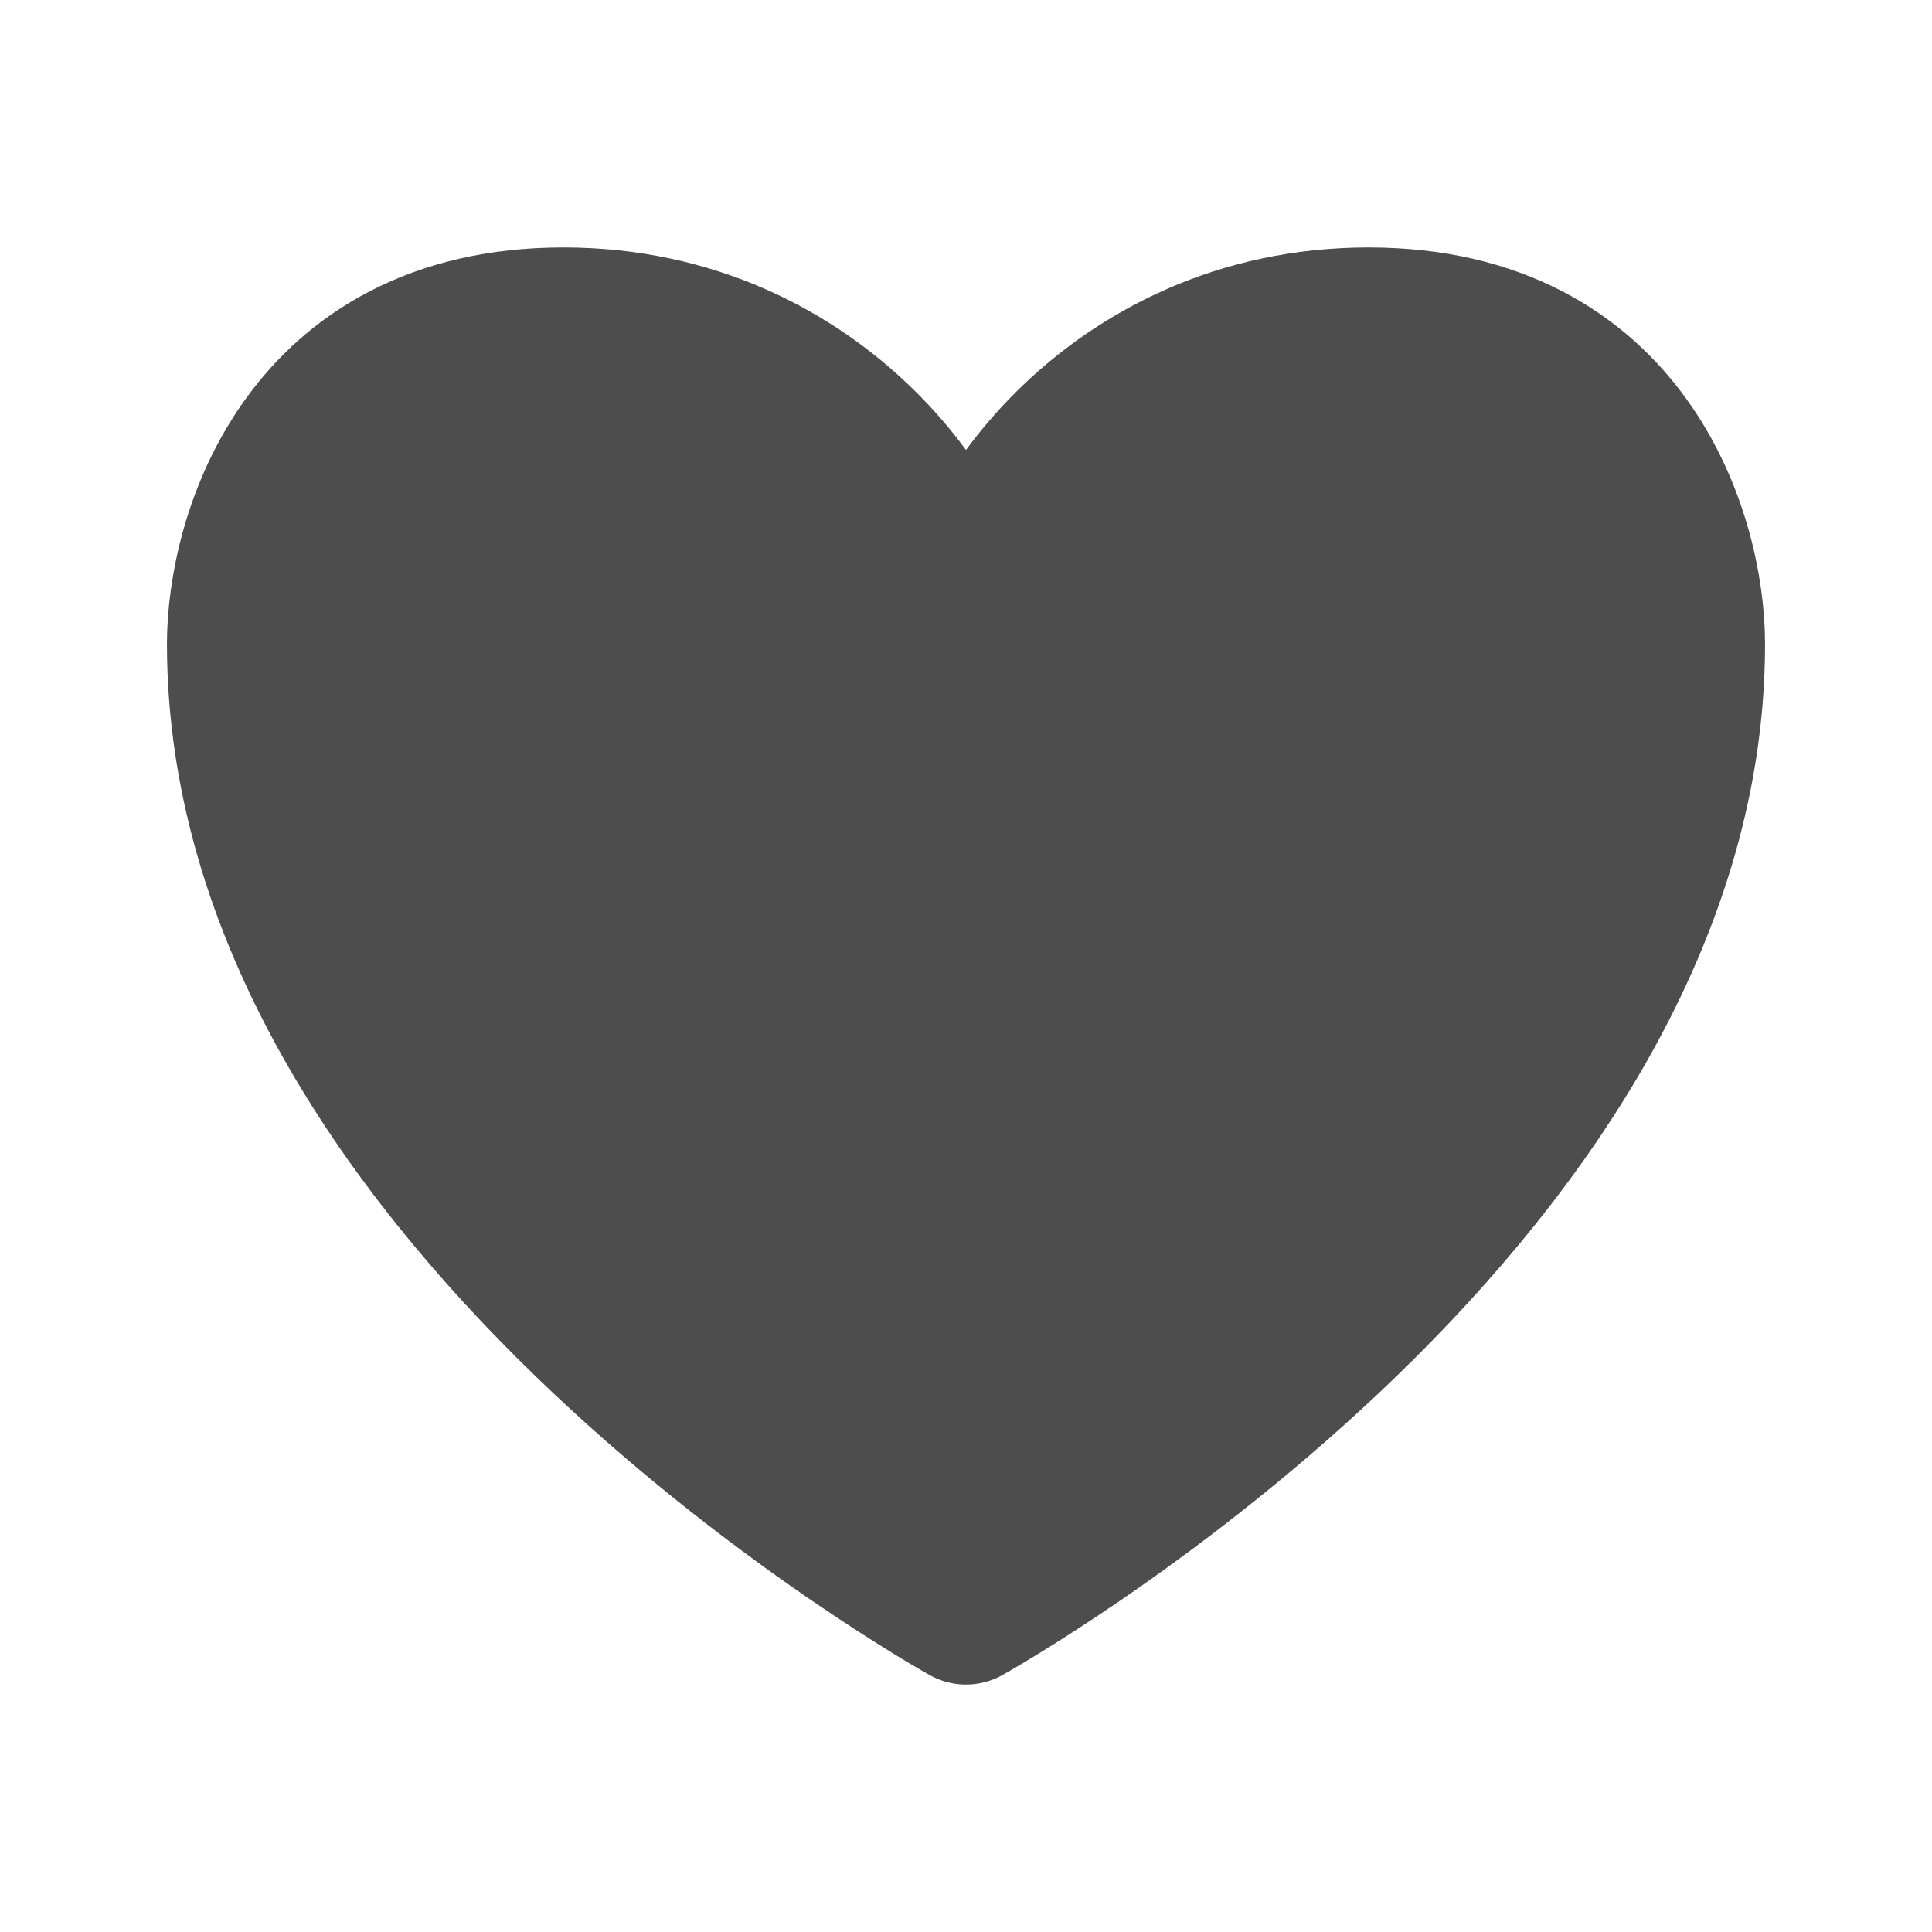 <svg width="12" height="12" viewBox="0 0 12 12" fill="none" xmlns="http://www.w3.org/2000/svg">
<path d="M8.5 2C6.9 2 6 3.334 6 4C6 3.334 5.1 2 3.5 2C1.9 2 1.5 3.334 1.5 4C1.5 7.5 6 10 6 10C6 10 10.5 7.5 10.5 4C10.5 3.334 10.1 2 8.5 2Z" fill="#4D4D4D" stroke="#4D4D4D" stroke-width="0.926" stroke-linecap="round" stroke-linejoin="round"/>
</svg>
